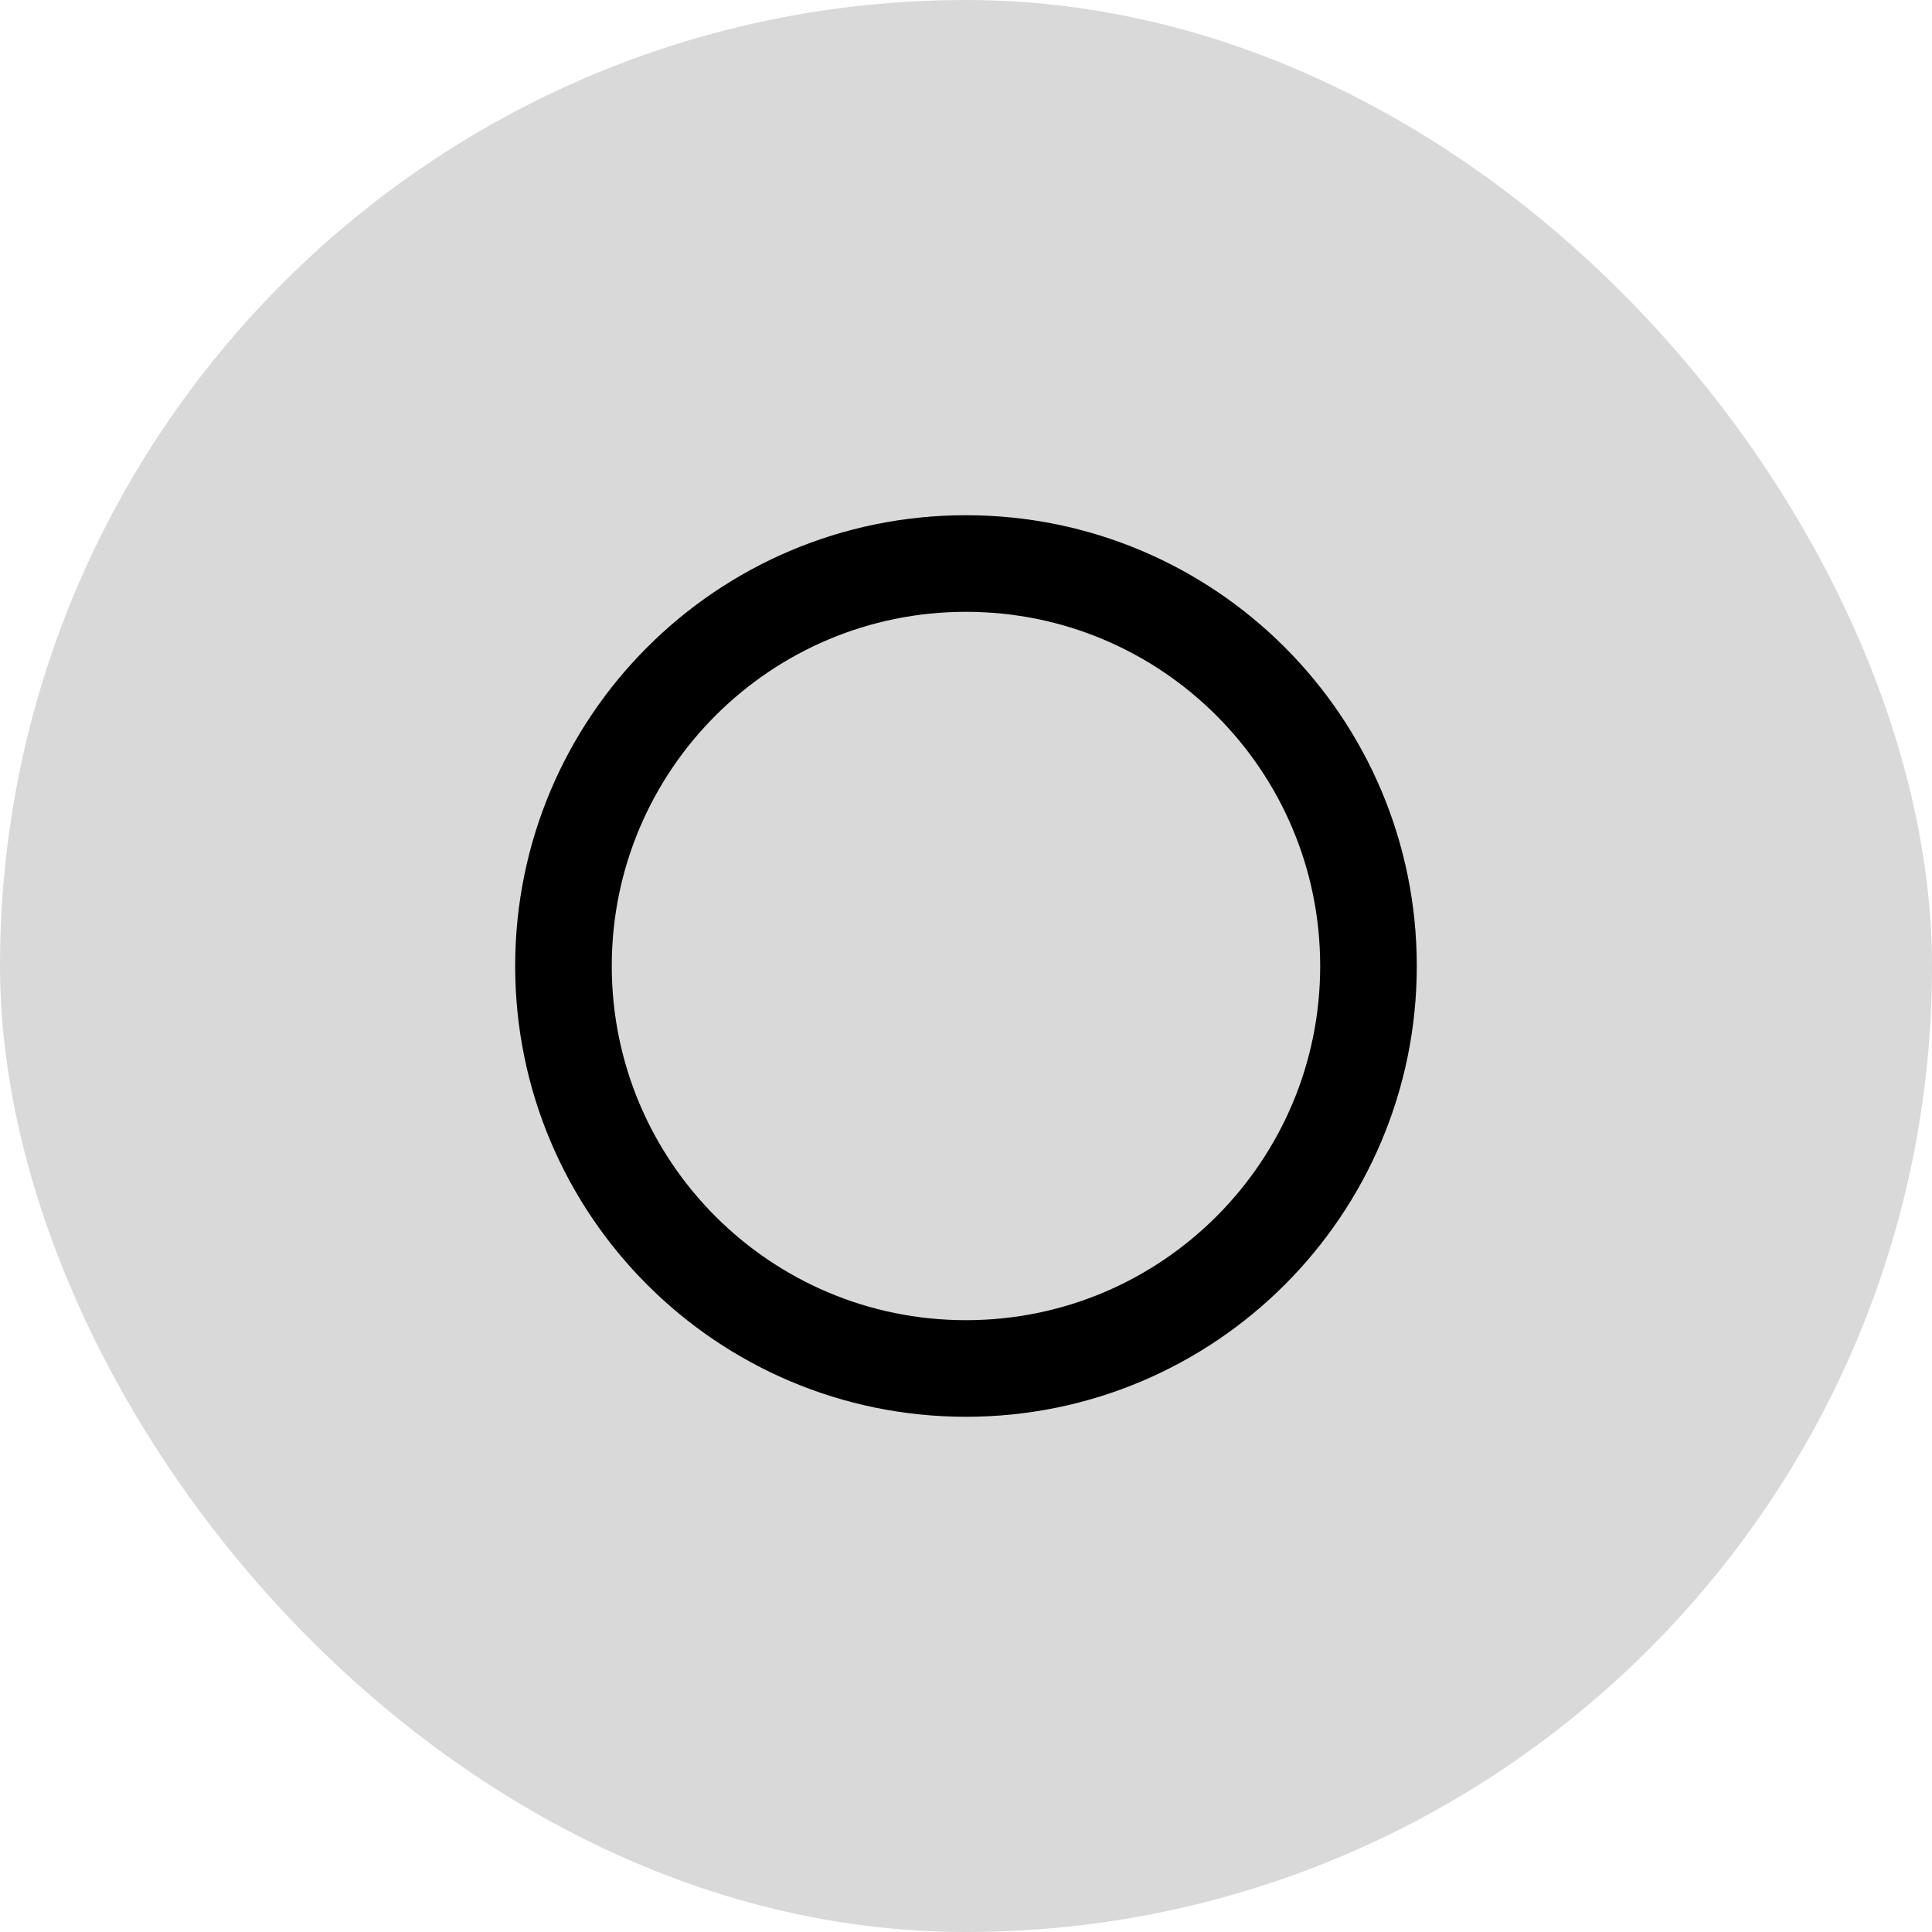 <svg viewBox="0 0 40 40" xmlns="http://www.w3.org/2000/svg" xmlns:xlink="http://www.w3.org/1999/xlink" width="40" height="40" fill="none" customFrame="url(#clipPath_4)">
	<defs>
		<clipPath id="clipPath_4">
			<rect width="40" height="40" x="0" y="0" rx="20" fill="rgb(255,255,255)" />
		</clipPath>
		<clipPath id="clipPath_5">
			<rect width="20" height="20" x="10" y="10" fill="rgb(255,255,255)" />
		</clipPath>
	</defs>
	<rect id="Frame 296" width="40" height="40" x="0" y="0" rx="20" fill="rgb(217,217,217)" />
	<g id="icon-park-outline:circle-double-down" clip-path="url(#clipPath_5)" customFrame="url(#clipPath_5)">
		<rect id="icon-park-outline:circle-double-down" width="20" height="20" x="10" y="10" fill="rgb(255,255,255)" fill-opacity="0" />
		<g id="Group">
			<path id="Vector" d="M28.333 20C28.333 15.398 24.602 11.667 19.999 11.667C15.397 11.667 11.666 15.398 11.666 20C11.666 24.602 15.397 28.333 19.999 28.333C24.602 28.333 28.333 24.602 28.333 20Z" fill-rule="nonzero" stroke="rgb(0,0,0)" stroke-linejoin="round" stroke-width="2" />
		</g>
	</g>
</svg>
